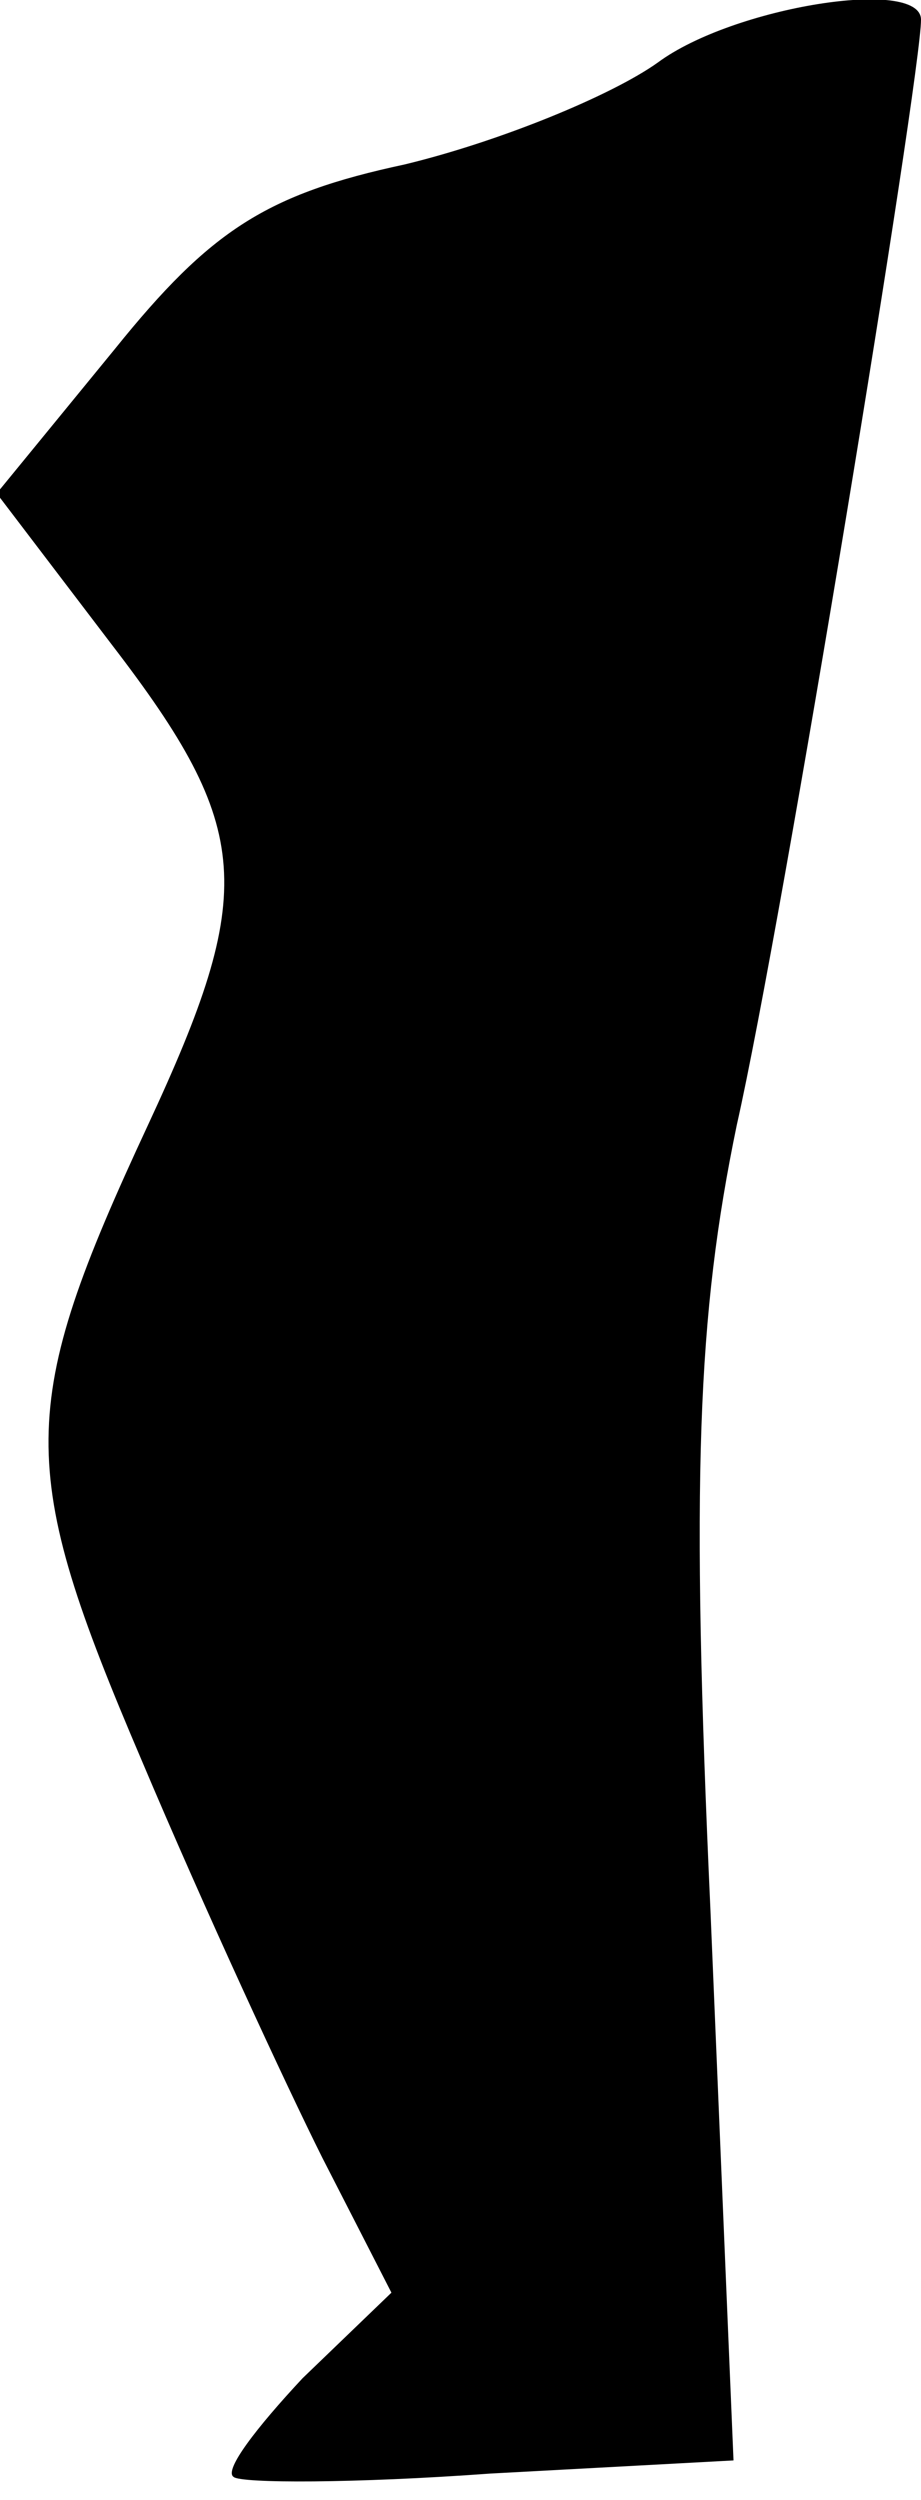 <?xml version="1.0" standalone="no"?>
<!DOCTYPE svg PUBLIC "-//W3C//DTD SVG 20010904//EN"
 "http://www.w3.org/TR/2001/REC-SVG-20010904/DTD/svg10.dtd">
<svg version="1.0" xmlns="http://www.w3.org/2000/svg"
 width="28pt" height="76pt" viewBox="0 0 28 76"
 preserveAspectRatio="xMidYMid meet">
<g transform="translate(0,76) scale(0.1,-0.1)"
fill="#000000" stroke="none">
<path fill="#000000" stroke="none" d="M200 741 c-14 -10 -48 -24 -77 -31 -42
-9 -59 -20 -88 -56 l-36 -44 35 -46 c43 -56 44 -75 11 -146 -40 -86 -40 -104
-2 -193 19 -45 44 -99 55 -121 l21 -41 -27 -26 c-14 -15 -24 -28 -21 -30 2 -2
37 -2 78 1 l74 4 -7 167 c-6 132 -4 181 8 239 14 62 56 319 56 336 0 13 -57 4
-80 -13z"/>
</g>
</svg>
